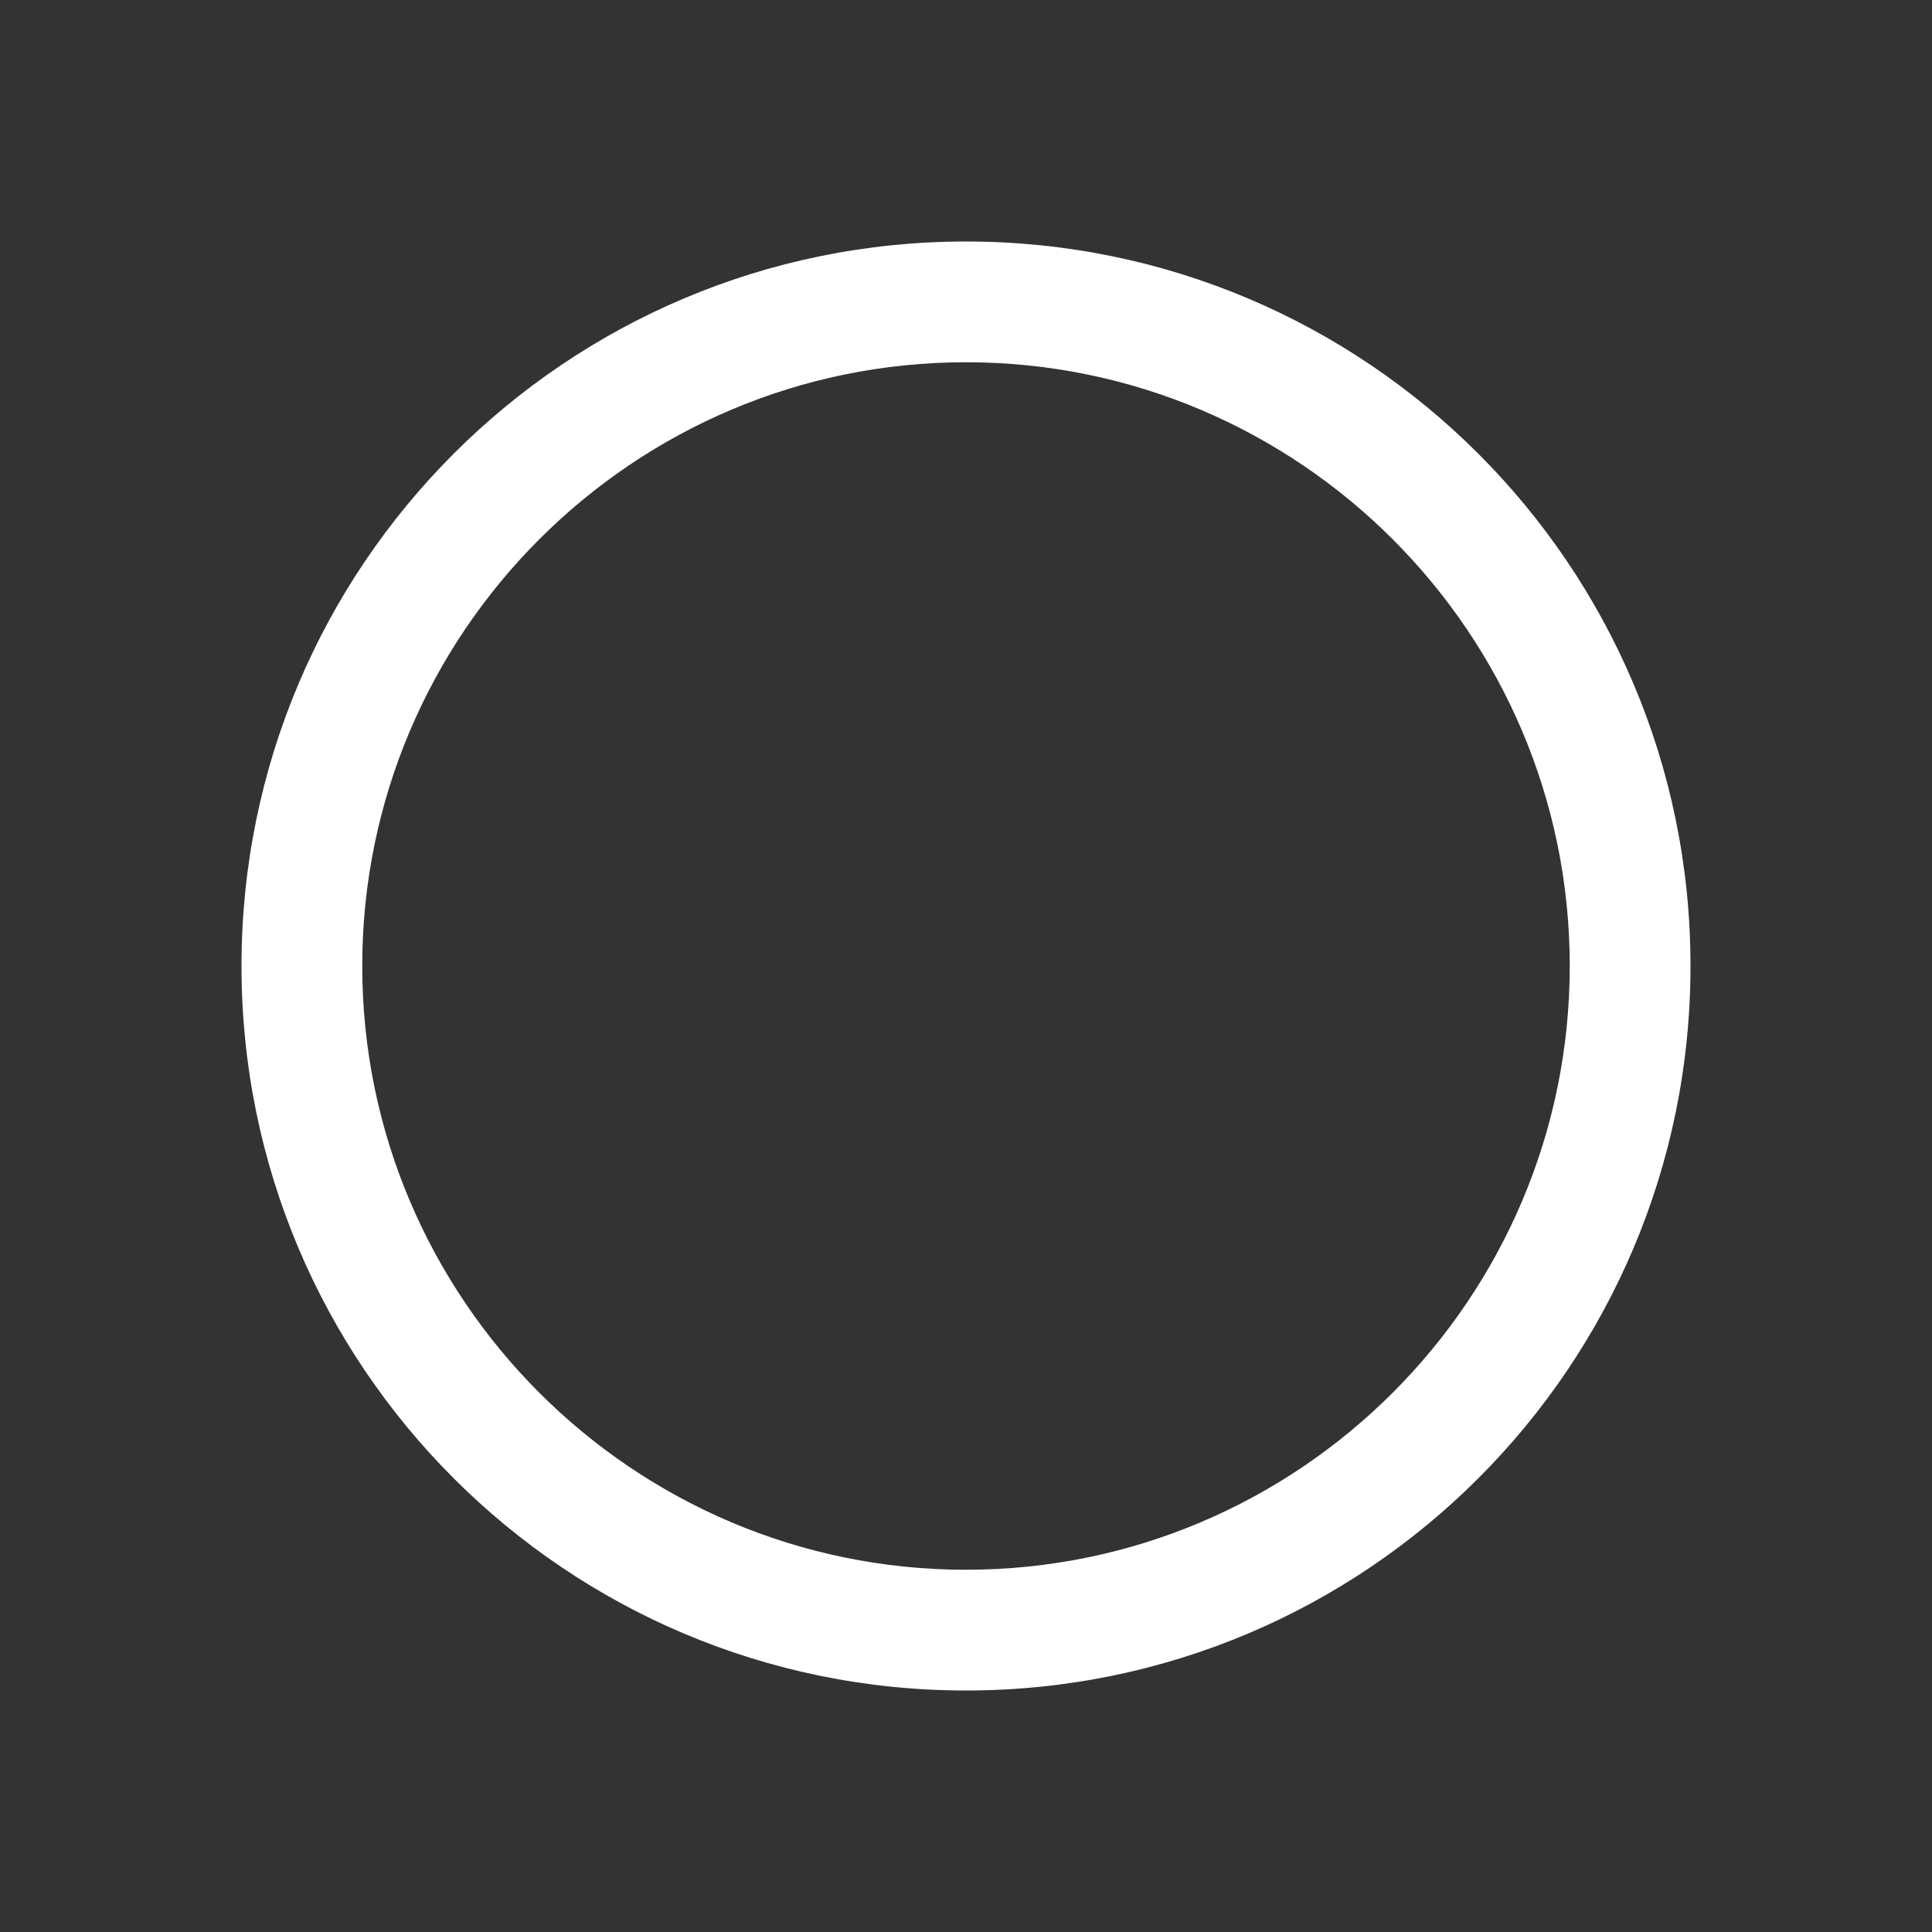 <?xml version="1.0" encoding="utf-8"?>
<!-- Generator: Adobe Illustrator 16.0.4, SVG Export Plug-In . SVG Version: 6.00 Build 0)  -->
<!DOCTYPE svg PUBLIC "-//W3C//DTD SVG 1.1//EN" "http://www.w3.org/Graphics/SVG/1.1/DTD/svg11.dtd">
<svg version="1.1" id="Capa_1" xmlns="http://www.w3.org/2000/svg" xmlns:xlink="http://www.w3.org/1999/xlink" x="0px" y="0px"
	 width="50px" height="50px" viewBox="0 0 16 16" enable-background="new 0 0 16 16" xml:space="preserve">

<rect x="0" y="0" width="16" height="16" fill="#333333" stroke="none"/>

<path fill="white" d="M8,2C4.686,2,2,4.686,2,8c0,3.314,2.686,6,6,6c3.314,0,6-2.686,6-6C14,4.686,11.314,2,8,2z M8,13c-2.757,0-5-2.243-5-5
	s2.243-5,5-5s5,2.243,5,5S10.757,13,8,13z"/>
</svg>
